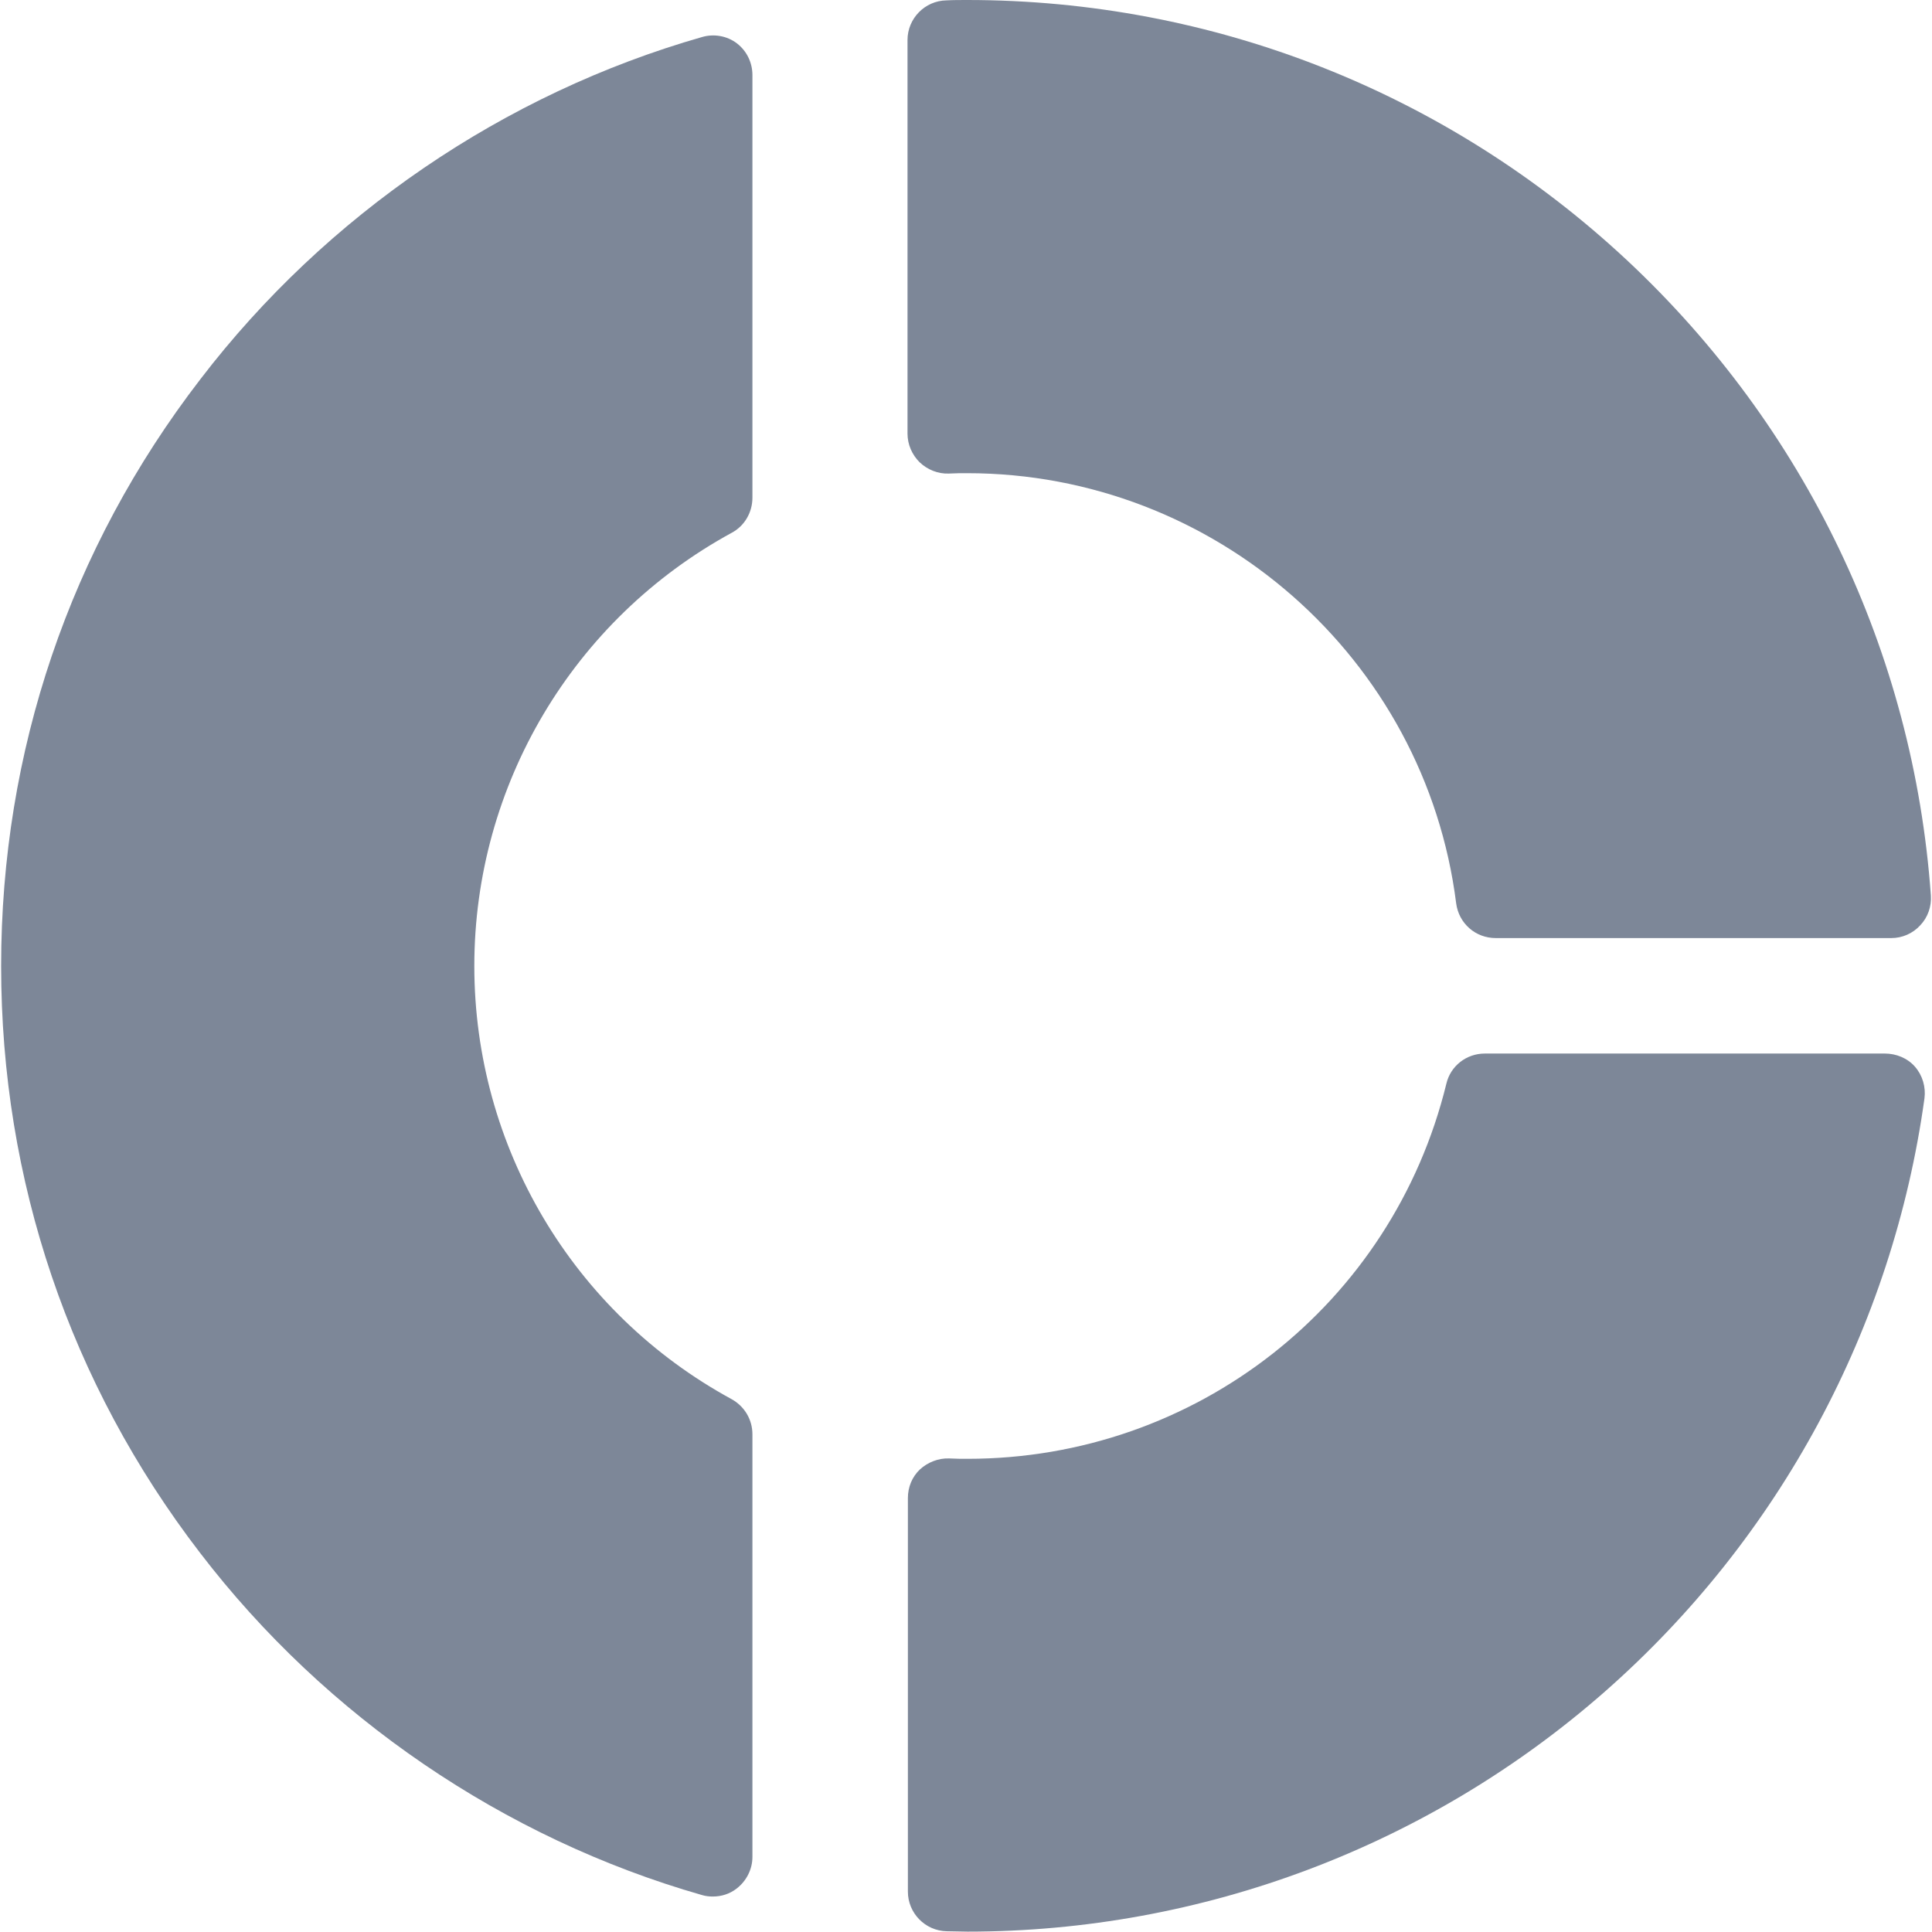 <?xml version="1.0" encoding="utf-8"?>
<!-- Generator: Adobe Illustrator 22.1.0, SVG Export Plug-In . SVG Version: 6.00 Build 0)  -->
<svg version="1.1" id="Layer_1" xmlns="http://www.w3.org/2000/svg" xmlns:xlink="http://www.w3.org/1999/xlink" x="0px" y="0px"
	 viewBox="0 0 512 512" style="enable-background:new 0 0 512 512;" xml:space="preserve">
<style type="text/css">
	.st0{fill:#7D8798;}
</style>
<g>
	<g>
		<g>
			<path class="st0" d="M499.5,279.2h-106c-4.9,0-9.1,3.3-10.2,8c-14.3,58.5-66.5,99.4-126.9,99.4c-1.5,0-3,0-4.9-0.1
				c-2.8-0.1-5.6,1-7.7,2.9c-2.1,2-3.2,4.7-3.2,7.6v104.3c0,5.7,4.6,10.4,10.3,10.5c1.8,0,3.7,0.1,5.5,0.1
				c62.2,0,122.2-22.6,168.9-63.6c46.3-40.7,76.3-96.5,84.7-157.2c0.4-3-0.5-6.1-2.5-8.4S502.5,279.2,499.5,279.2z"/>
			<path class="st0" d="M195.3,11.5c-2.6-2-6.1-2.6-9.2-1.7c-52.5,15-99.7,47.2-133,90.7C18.5,145.4,0.3,199.2,0.3,256
				S18.5,366.6,53,411.5c33.3,43.5,80.6,75.7,133,90.7c1,0.3,1.9,0.4,2.9,0.4c2.3,0,4.5-0.7,6.3-2.1c2.6-2,4.2-5.1,4.2-8.4v-112
				c0-3.9-2.1-7.4-5.5-9.3c-42.1-22.9-68.2-66.9-68.2-114.8s26.2-91.9,68.2-114.8c3.4-1.8,5.5-5.4,5.5-9.3v-112
				C199.4,16.6,197.9,13.5,195.3,11.5z"/>
			<path class="st0" d="M251.4,125.5c1.9-0.1,3.4-0.1,4.9-0.1c65.6,0,121.4,49,129.6,114c0.7,5.3,5.1,9.2,10.5,9.2h104.8
				c2.9,0,5.7-1.2,7.7-3.4c2-2.1,3-5,2.8-7.9c-4.6-64.4-33.3-124.2-80.6-168.4C383.5,24.5,321.5,0,256.3,0c-1.8,0-3.7,0-5.5,0.1
				c-5.7,0.1-10.3,4.8-10.3,10.5v104.3c0,2.9,1.2,5.6,3.2,7.6C245.8,124.5,248.6,125.6,251.4,125.5z"/>
		</g>
	</g>
</g>
</svg>
